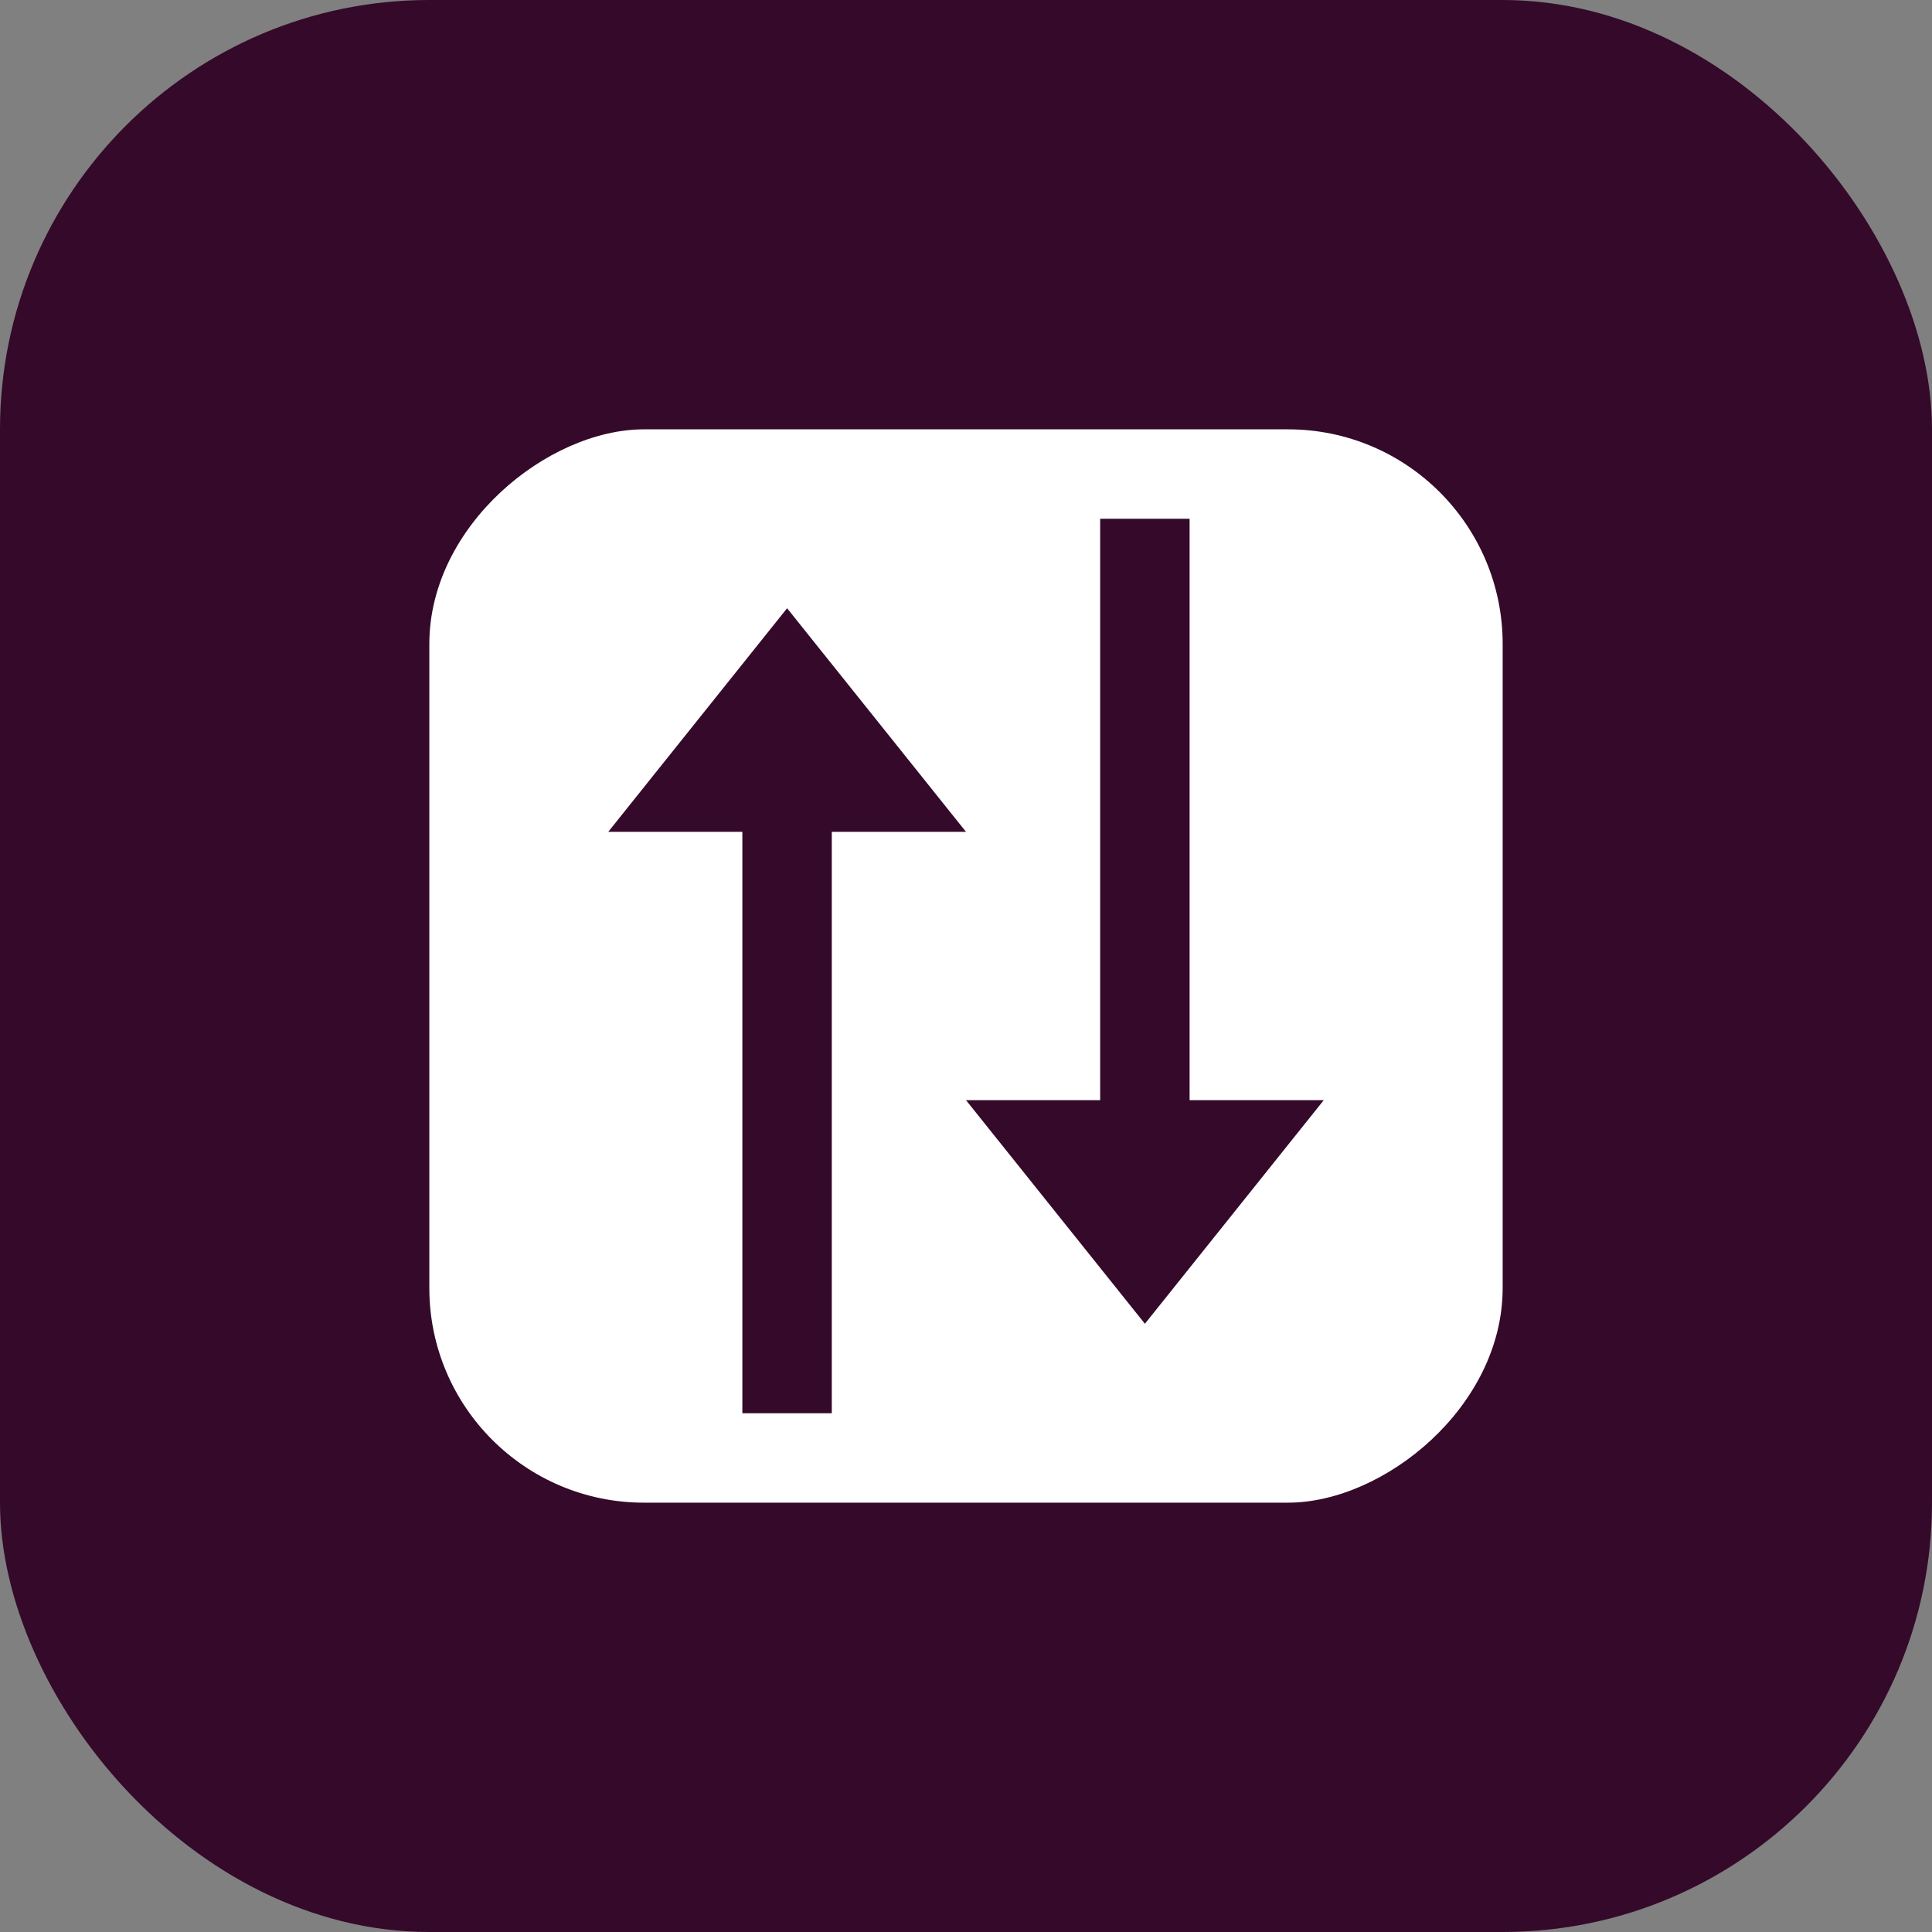 <svg width="45" height="45" viewBox="0 0 45 45" fill="none" xmlns="http://www.w3.org/2000/svg">
<rect x="0" y="0" width="45" height="45" fill="#808080" stroke="none"/>
<rect width="45" height="45" rx="10" fill="#350929"/>
<rect x="10" y="35" width="25" height="25" rx="5" transform="rotate(-90 10 35)" fill="white"/>
<path d="M22.5 19.375L18.333 14.167L14.167 19.375H17.291V32.917H19.374V19.375H22.5ZM25.625 12.083V25.625H22.5L26.667 30.833L30.833 25.625H27.708V12.083H25.625Z" fill="#350929"/>
</svg>
